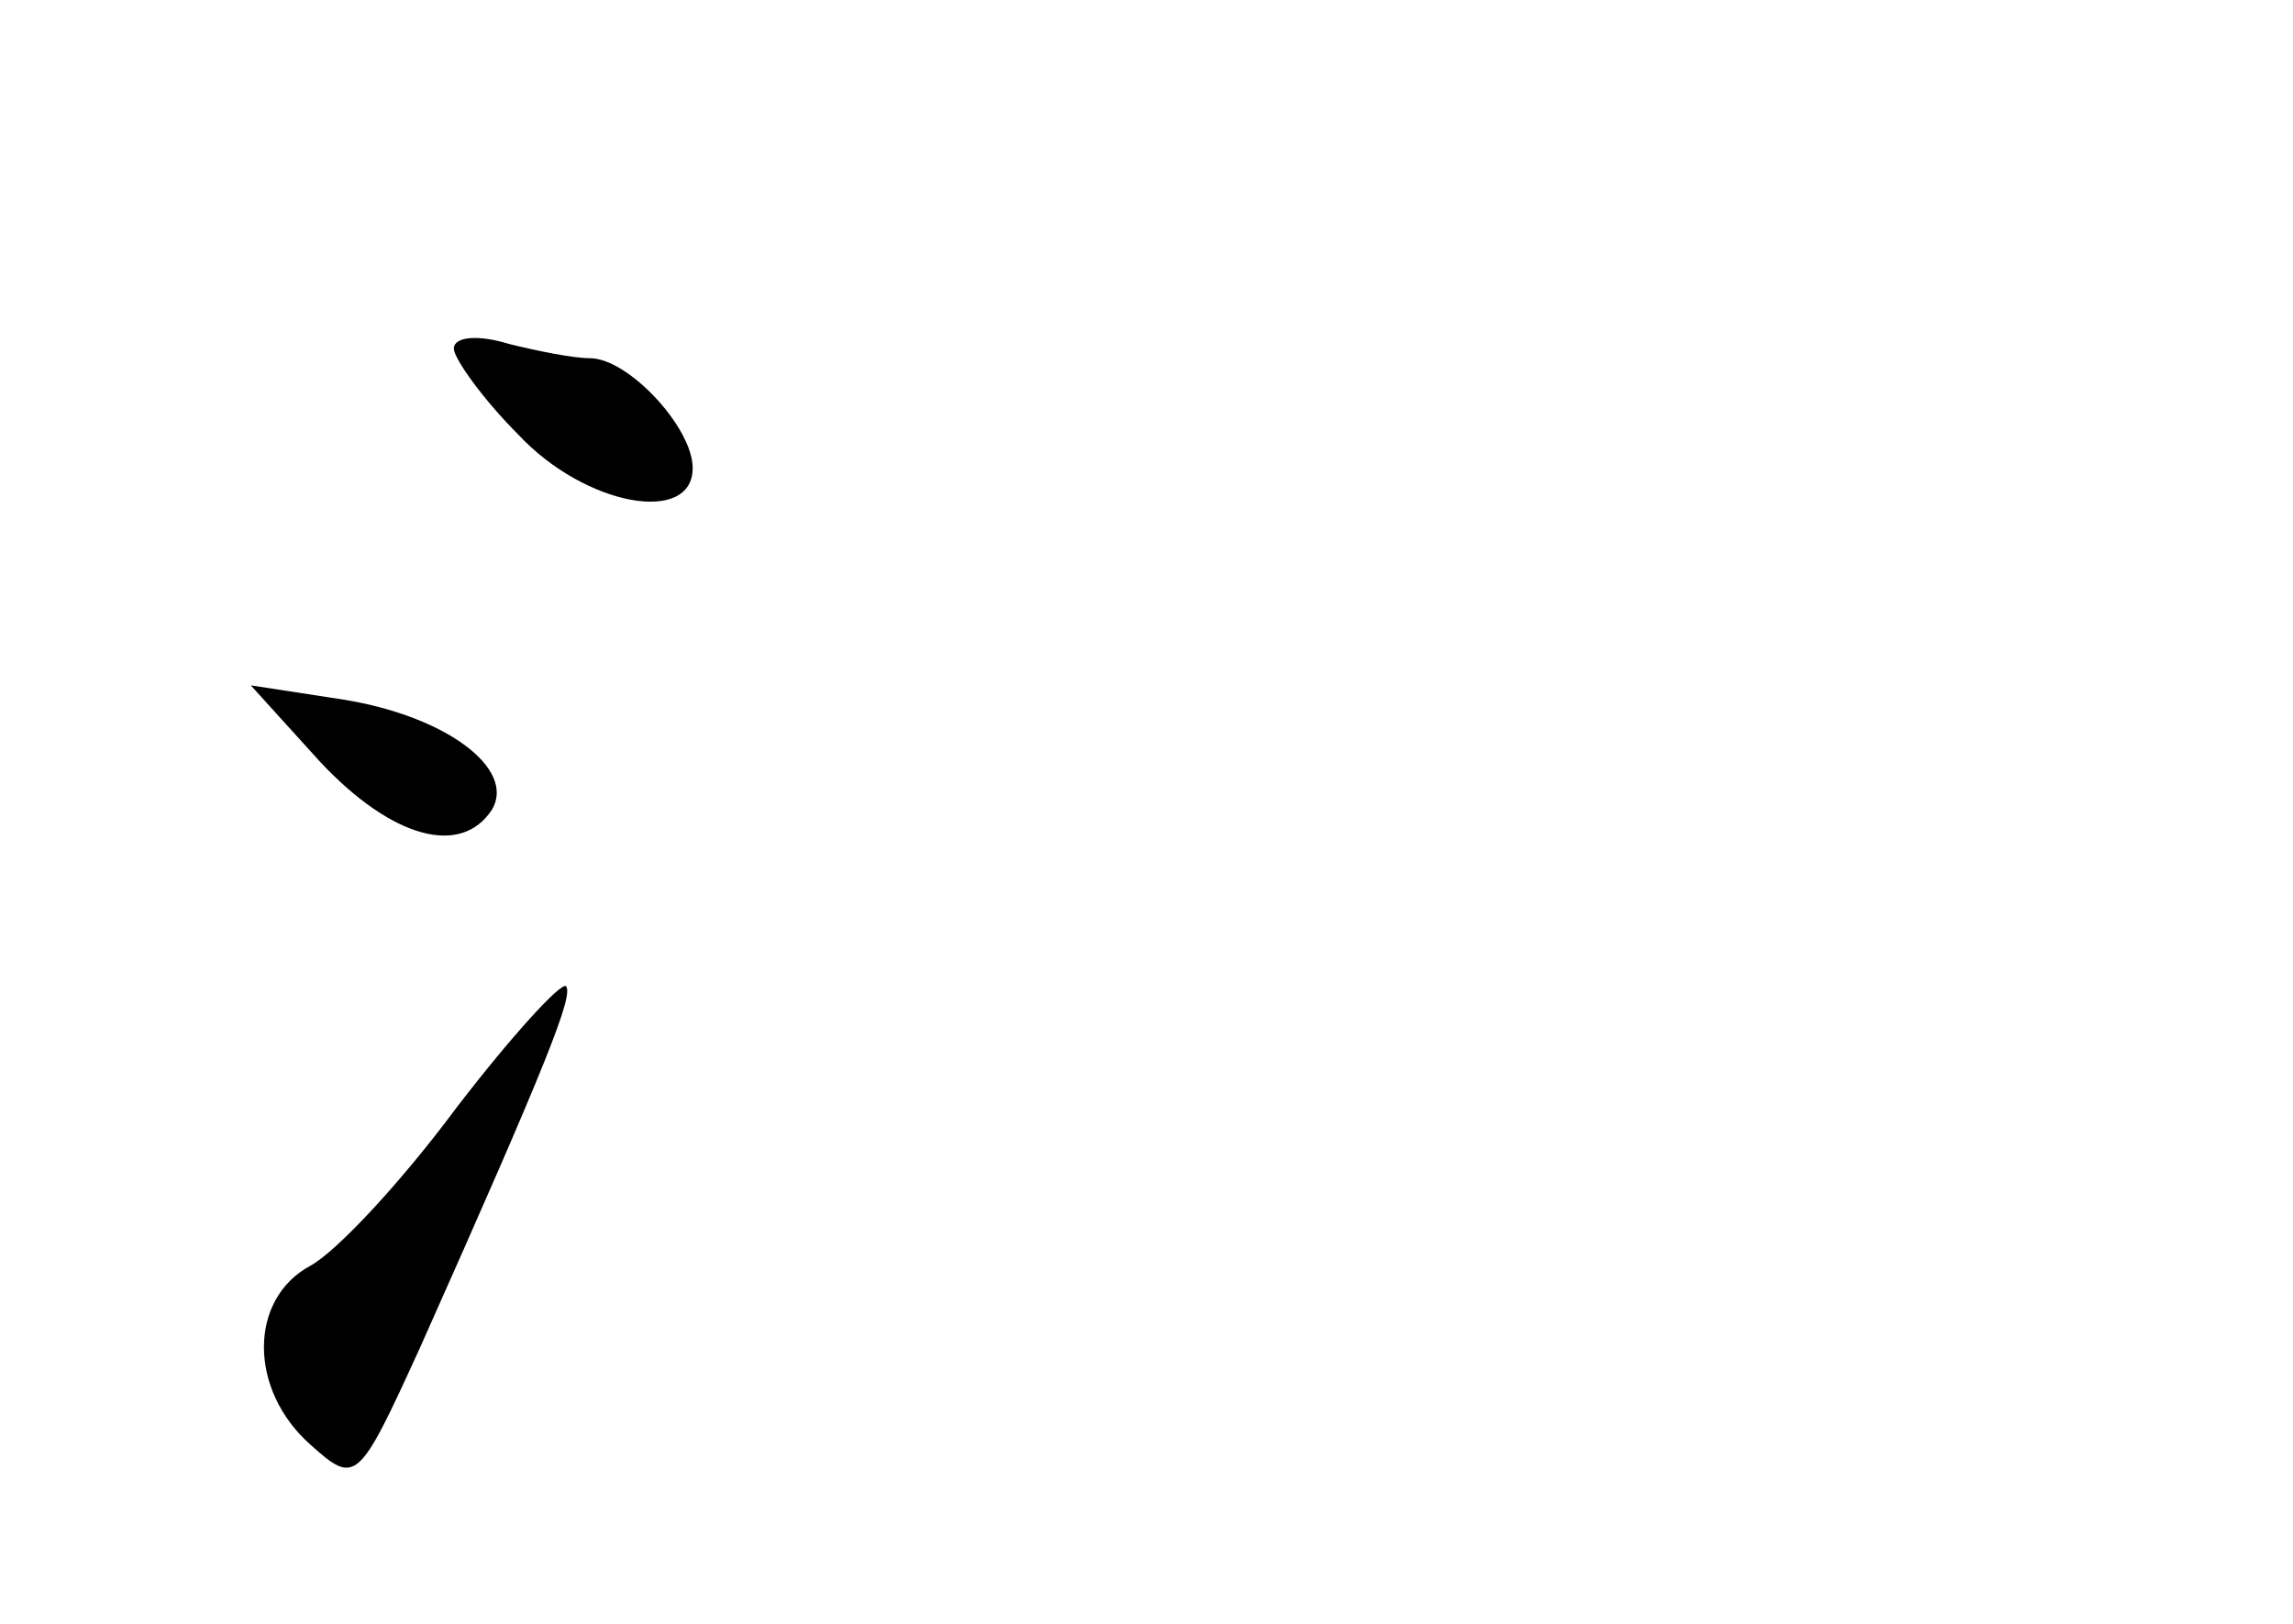 <?xml version="1.0" standalone="no"?>
<!DOCTYPE svg PUBLIC "-//W3C//DTD SVG 20010904//EN"
 "http://www.w3.org/TR/2001/REC-SVG-20010904/DTD/svg10.dtd">
<svg version="1.0" xmlns="http://www.w3.org/2000/svg"
 width="96pt" height="68pt" viewBox="0 0 96 68"
 preserveAspectRatio="xMidYMid meet">
<g transform="translate(0,68) scale(0.1,-0.1)"
fill="#000000" stroke="none">
<path d="M190 534 c0 -4 12 -21 27 -36 28 -30 73 -38 73 -14 0 17 -27 46 -43
46 -7 0 -22 3 -34 6 -13 4 -23 3 -23 -2z"/>
<path d="M134 361 c30 -32 59 -40 72 -20 10 17 -19 39 -62 46 l-39 6 29 -32z"/>
<path d="M191 216 c-23 -31 -50 -60 -61 -66 -26 -14 -26 -52 0 -75 19 -17 20
-16 46 41 54 121 64 147 61 151 -2 2 -23 -21 -46 -51z"/>
</g>
</svg>
